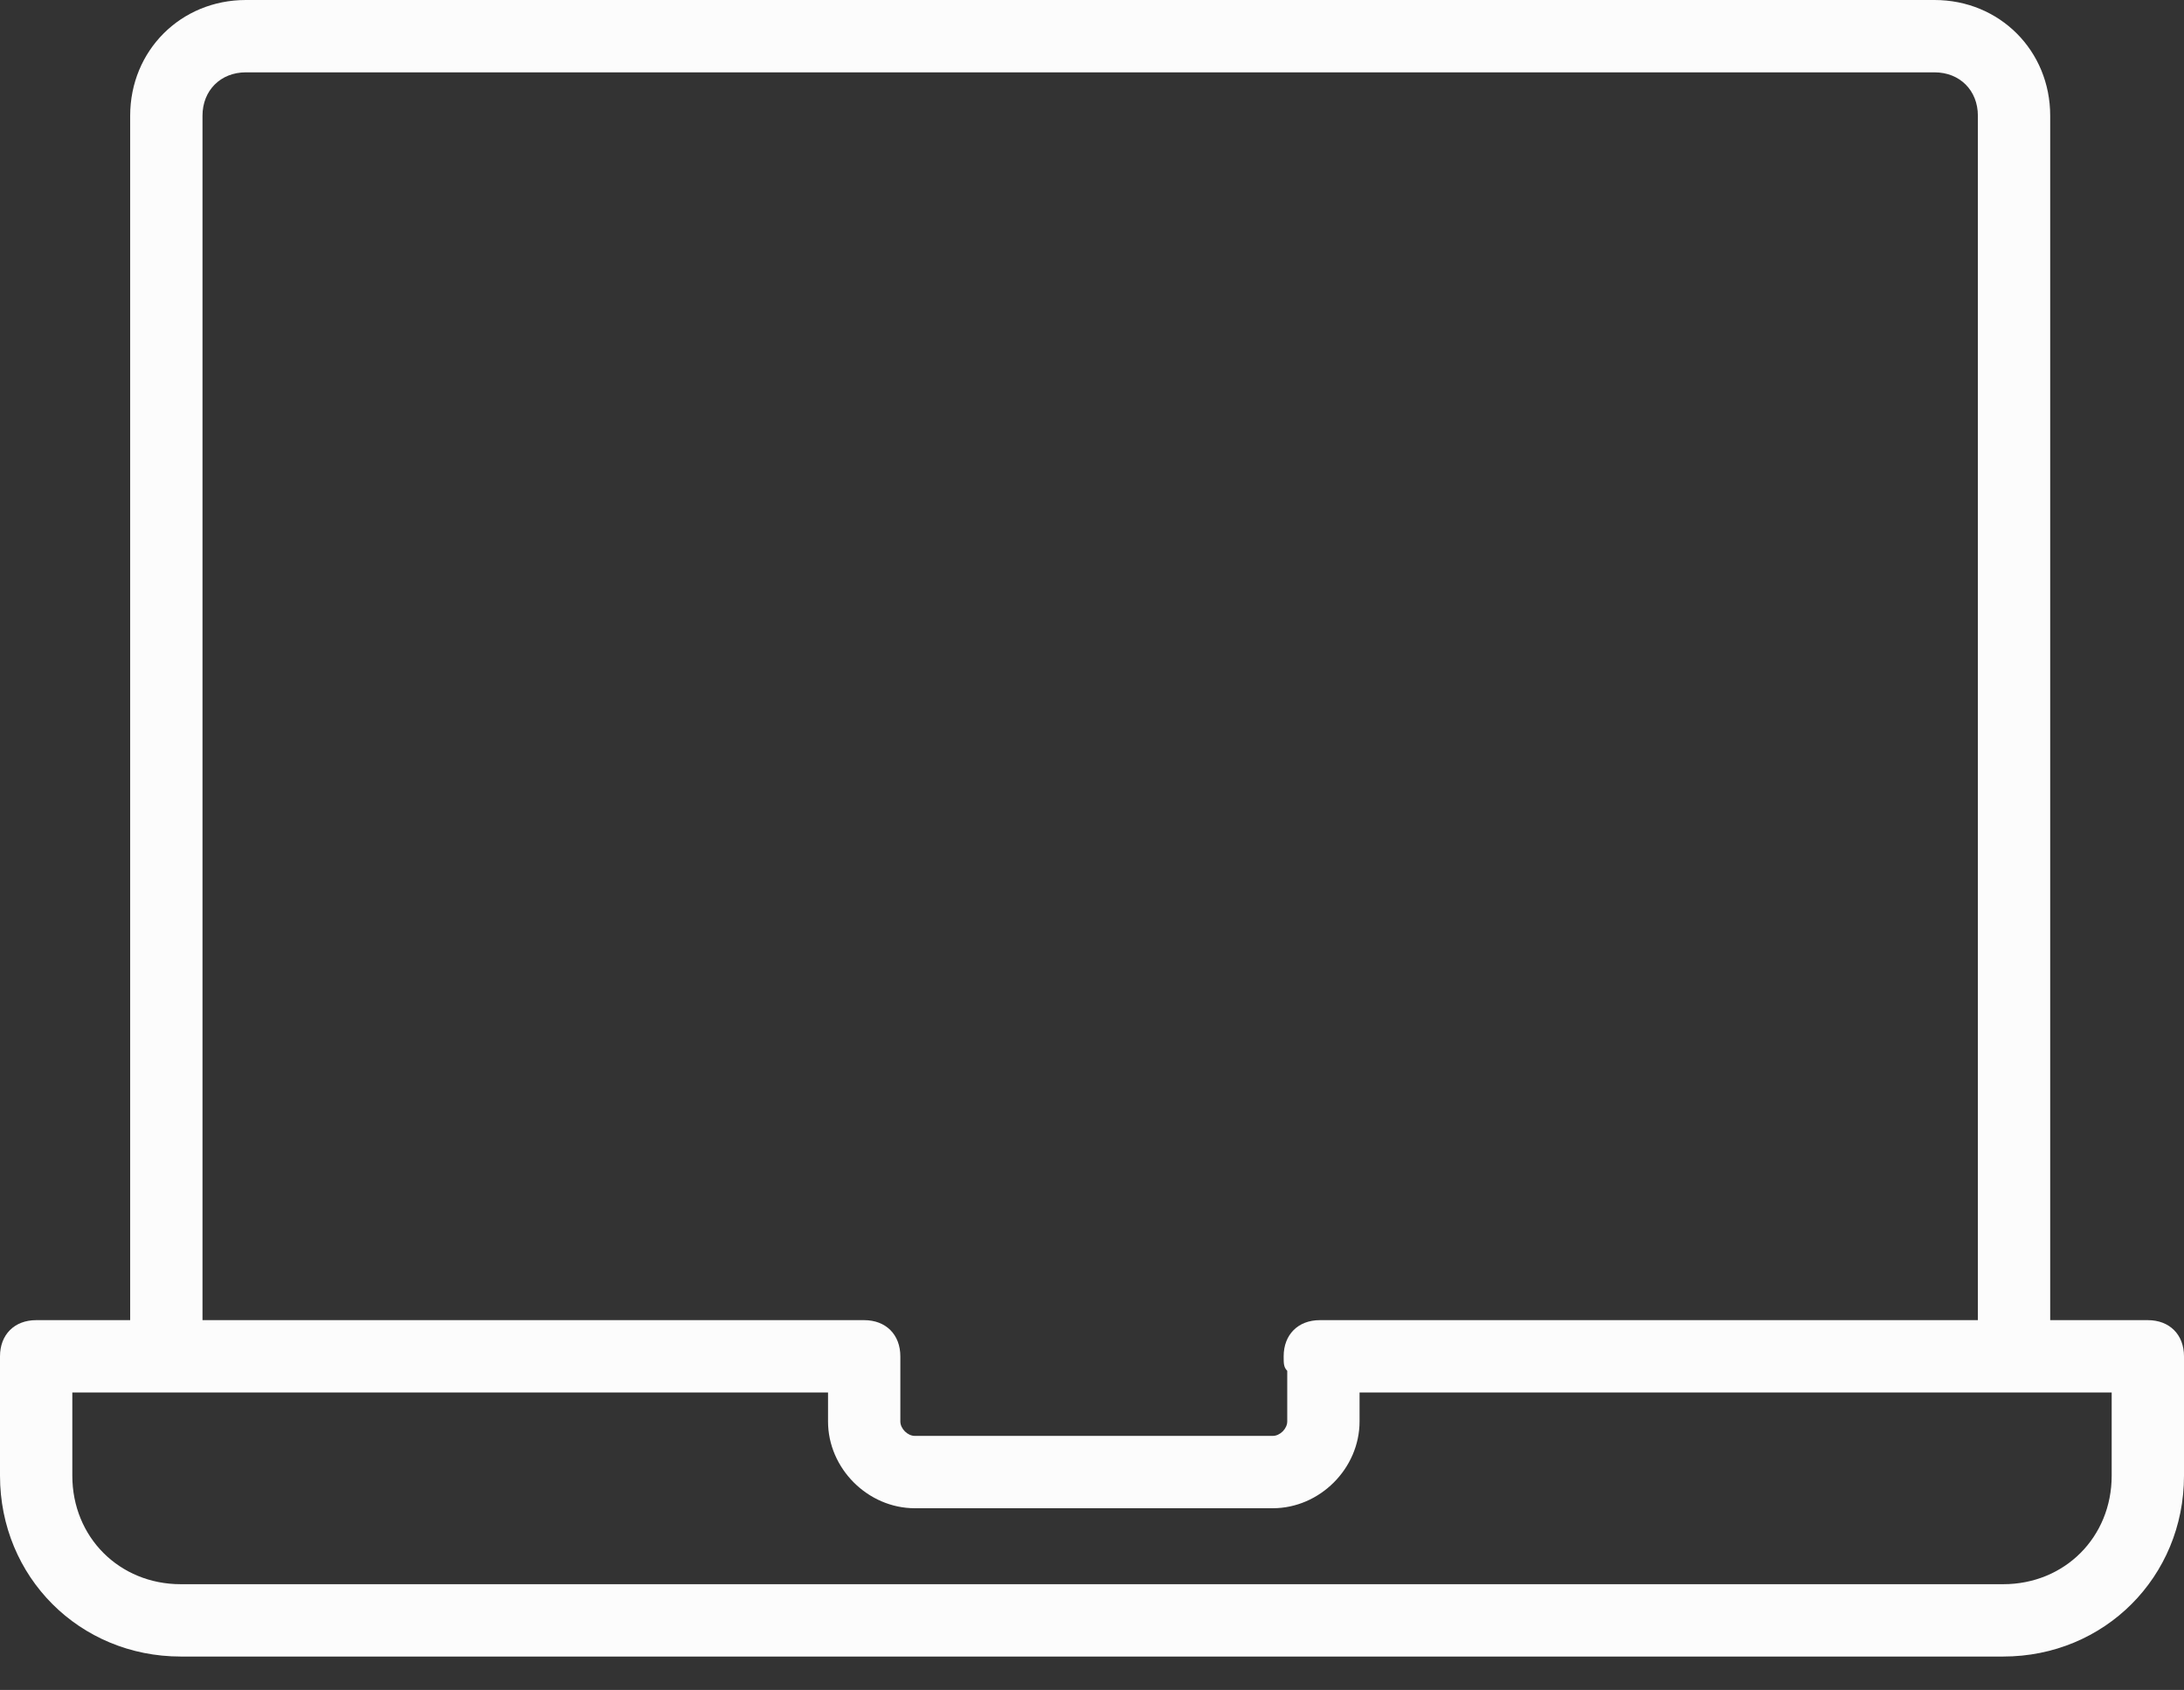 <svg width="53" height="41" viewBox="0 0 53 41" fill="none" xmlns="http://www.w3.org/2000/svg">
<rect x="0" y="0" width="53" height="41" fill="#333333" stroke="none"/>
<path d="M52.123 32.028H49.753V2.808C49.753 1.228 48.525 0 46.945 0H5.967C4.387 0 3.159 1.228 3.159 2.808V32.028H0.877C0.351 32.028 0 32.379 0 32.906V35.801C0 38.258 1.93 40.189 4.387 40.189H48.613C51.069 40.189 53 38.258 53 35.801V32.906C53 32.379 52.649 32.028 52.123 32.028ZM4.914 2.808C4.914 2.194 5.353 1.755 5.967 1.755H46.945C47.56 1.755 47.998 2.194 47.998 2.808V32.028H32.028C31.502 32.028 31.151 32.379 31.151 32.906C31.151 33.081 31.151 33.169 31.238 33.257V34.485C31.238 34.661 31.063 34.836 30.887 34.836H22.2C22.025 34.836 21.849 34.661 21.849 34.485V32.906C21.849 32.379 21.498 32.028 20.972 32.028H4.914V2.808ZM51.245 35.801C51.245 37.293 50.104 38.434 48.613 38.434H4.387C2.896 38.434 1.755 37.293 1.755 35.801V33.783H20.094V34.485C20.094 35.626 21.06 36.591 22.2 36.591H30.887C32.028 36.591 32.993 35.626 32.993 34.485V33.783H51.245V35.801Z" fill="#FCFCFC"/>
</svg>
